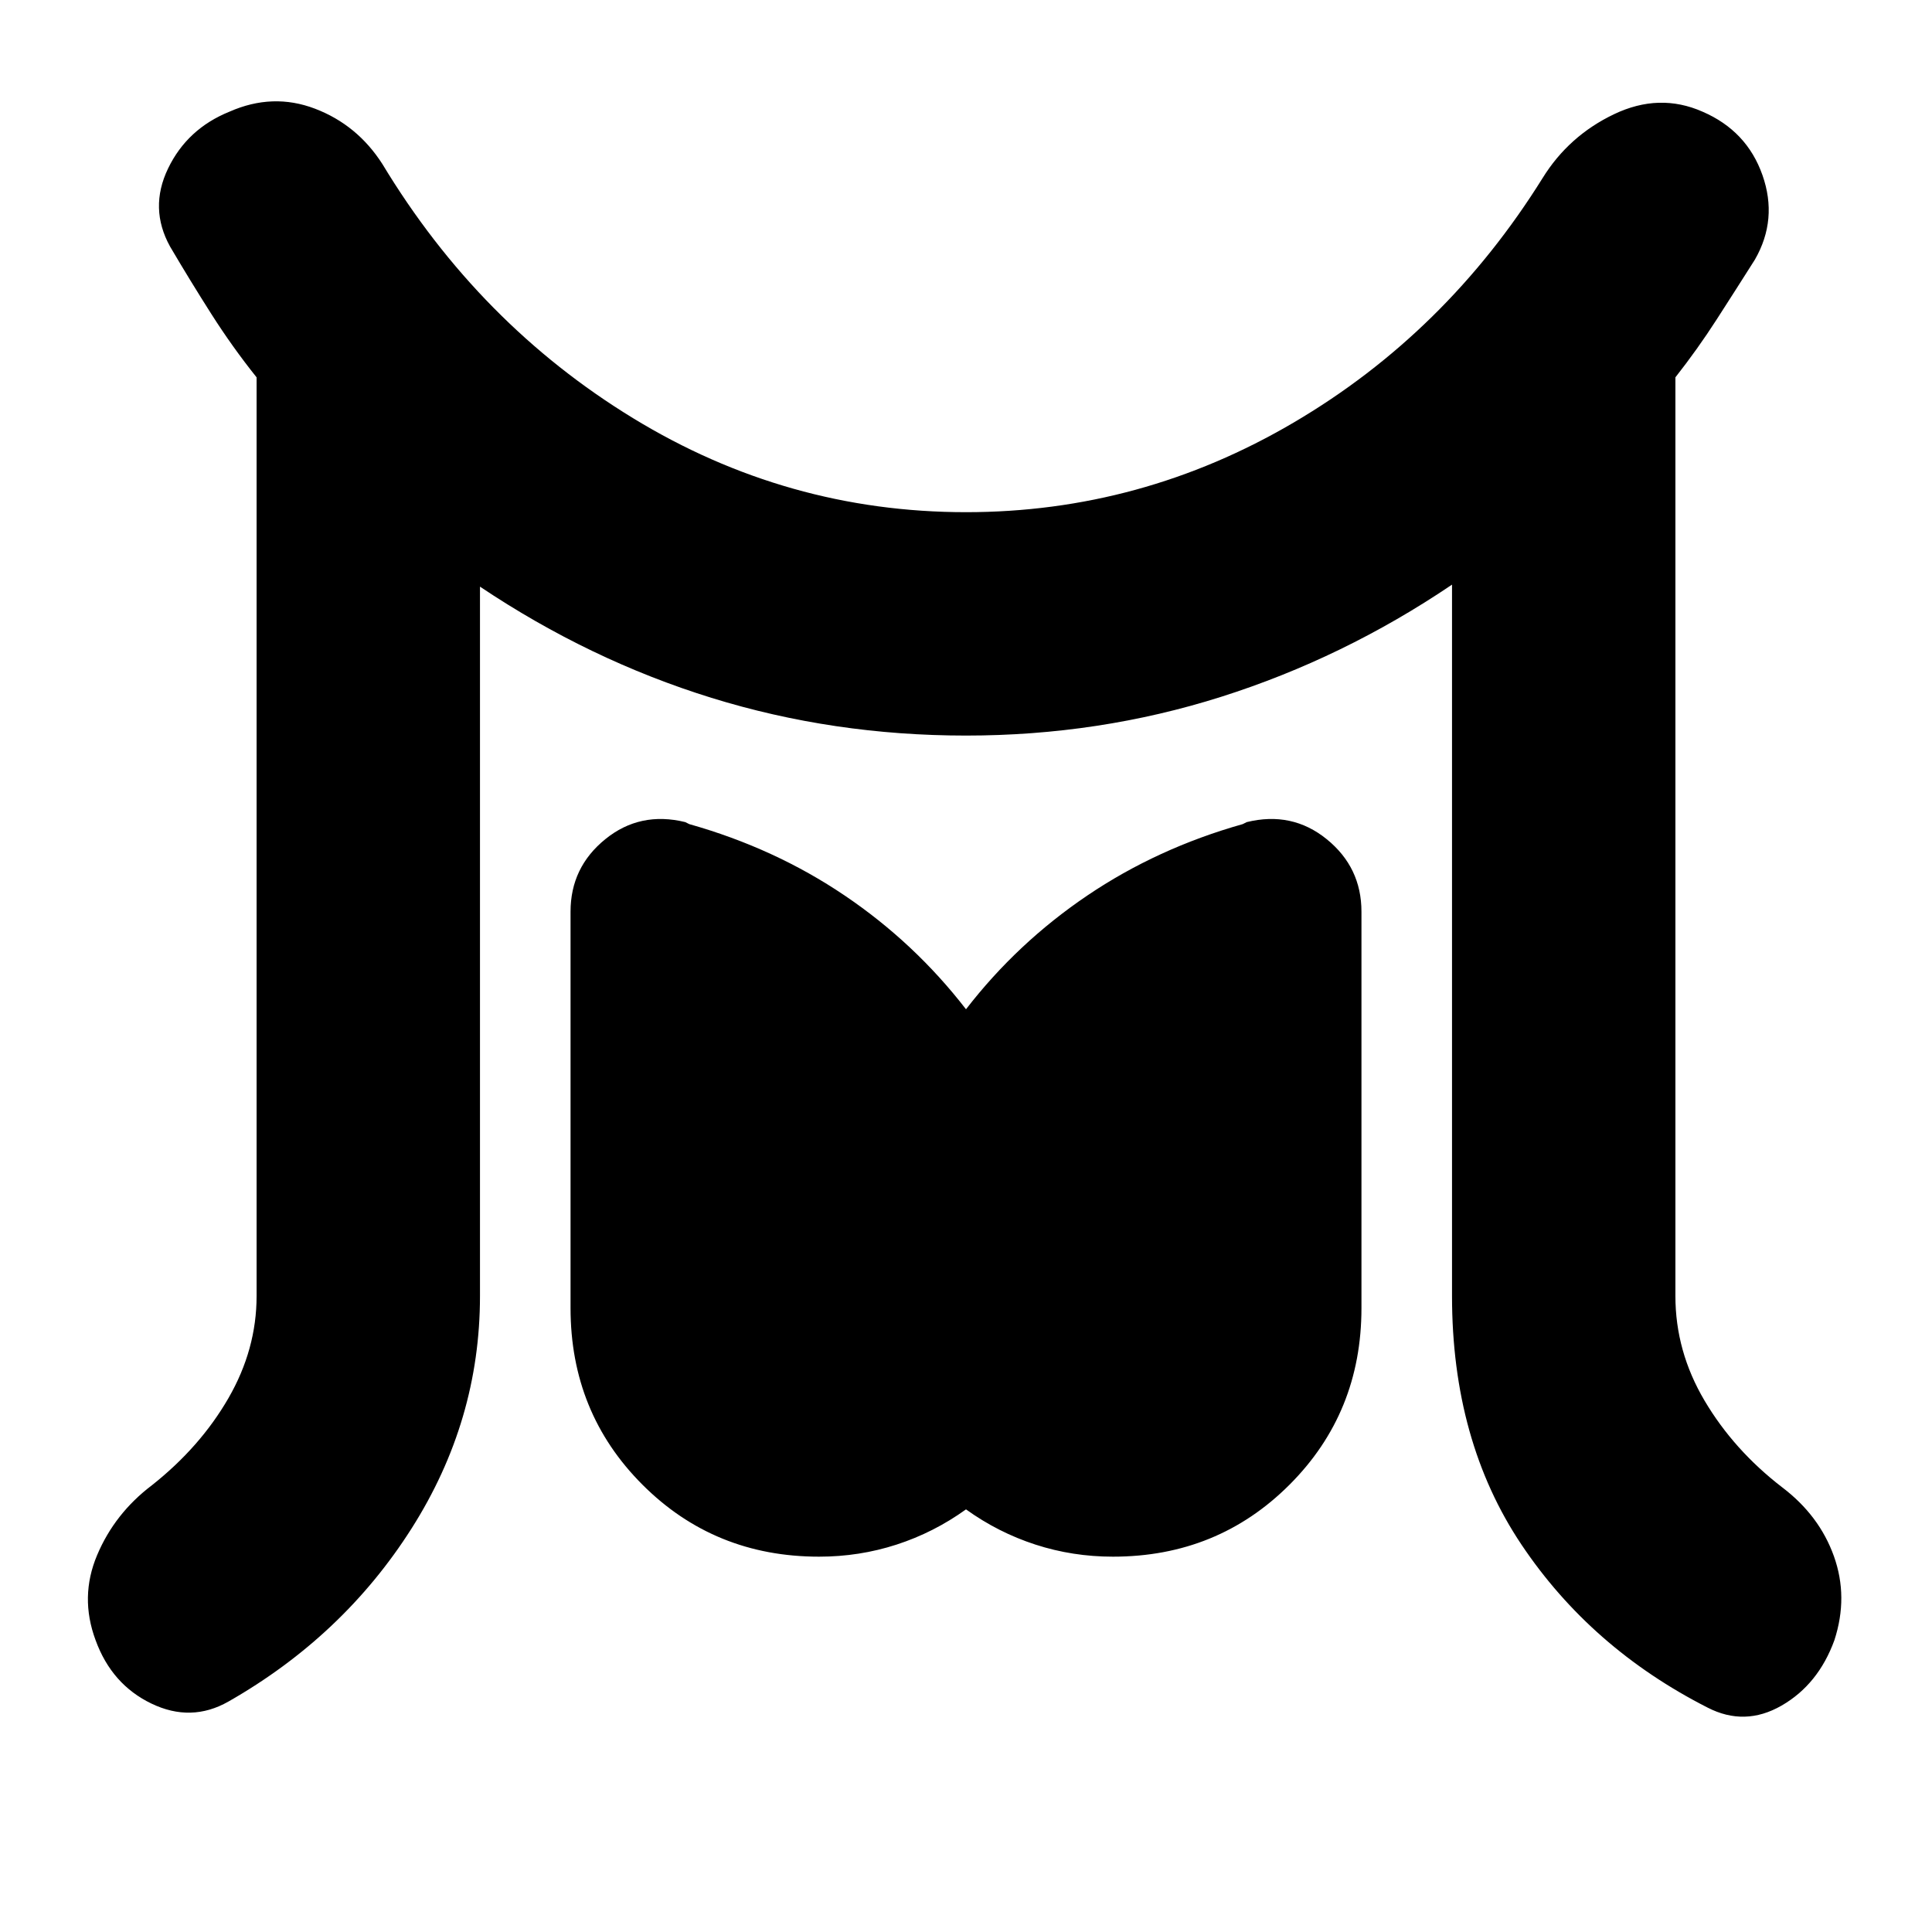 <svg xmlns="http://www.w3.org/2000/svg" height="24" viewBox="0 96 960 960" width="24"><path d="M127.5 740V283.5q-12-15-22.5-31.5t-20.5-33.5q-10.5-19-1-38.75T114 151.5q21.5-9.5 42.5-1.5t33.5 27.5q48 79.5 124.5 126.25T480 350.5q87 0 162.75-44.5T766.5 184.5q13-21 35.5-31.75t44-1.25q22 9.5 29.75 31.5T872 225q-9.5 15-19 29.75t-20.5 28.75V740q0 27.5 14.5 52t38.5 43q18.5 14 25.75 34.25t.25 41.75q-8 22-26.25 32.5t-36.75 1q-58-29.5-92.5-81T721.5 740V386.5q-54 36.5-114.75 55.75T480 461.5q-66 0-126.5-18.75t-115-55.25V740q0 62-34 115.5t-91 86q-18.5 10.5-38.25 1T47.5 911q-8-21.5.75-42.25T75.5 834q24-19 38-43.25t14-50.75ZM407 869.5q-52 0-87.75-35.75T283.5 746V549q0-22 17.25-36t39.75-8.5l2 1q42.5 12 77.25 35.5T480 597.5q25.5-33 60.25-56.5t77.25-35.5l2-1q22.5-5.5 39.75 8.5t17.25 36v197q0 52-35.75 87.75T553 869.5q-20 0-38.5-6T480 846q-16 11.5-34.5 17.5t-38.5 6Z"/></svg>